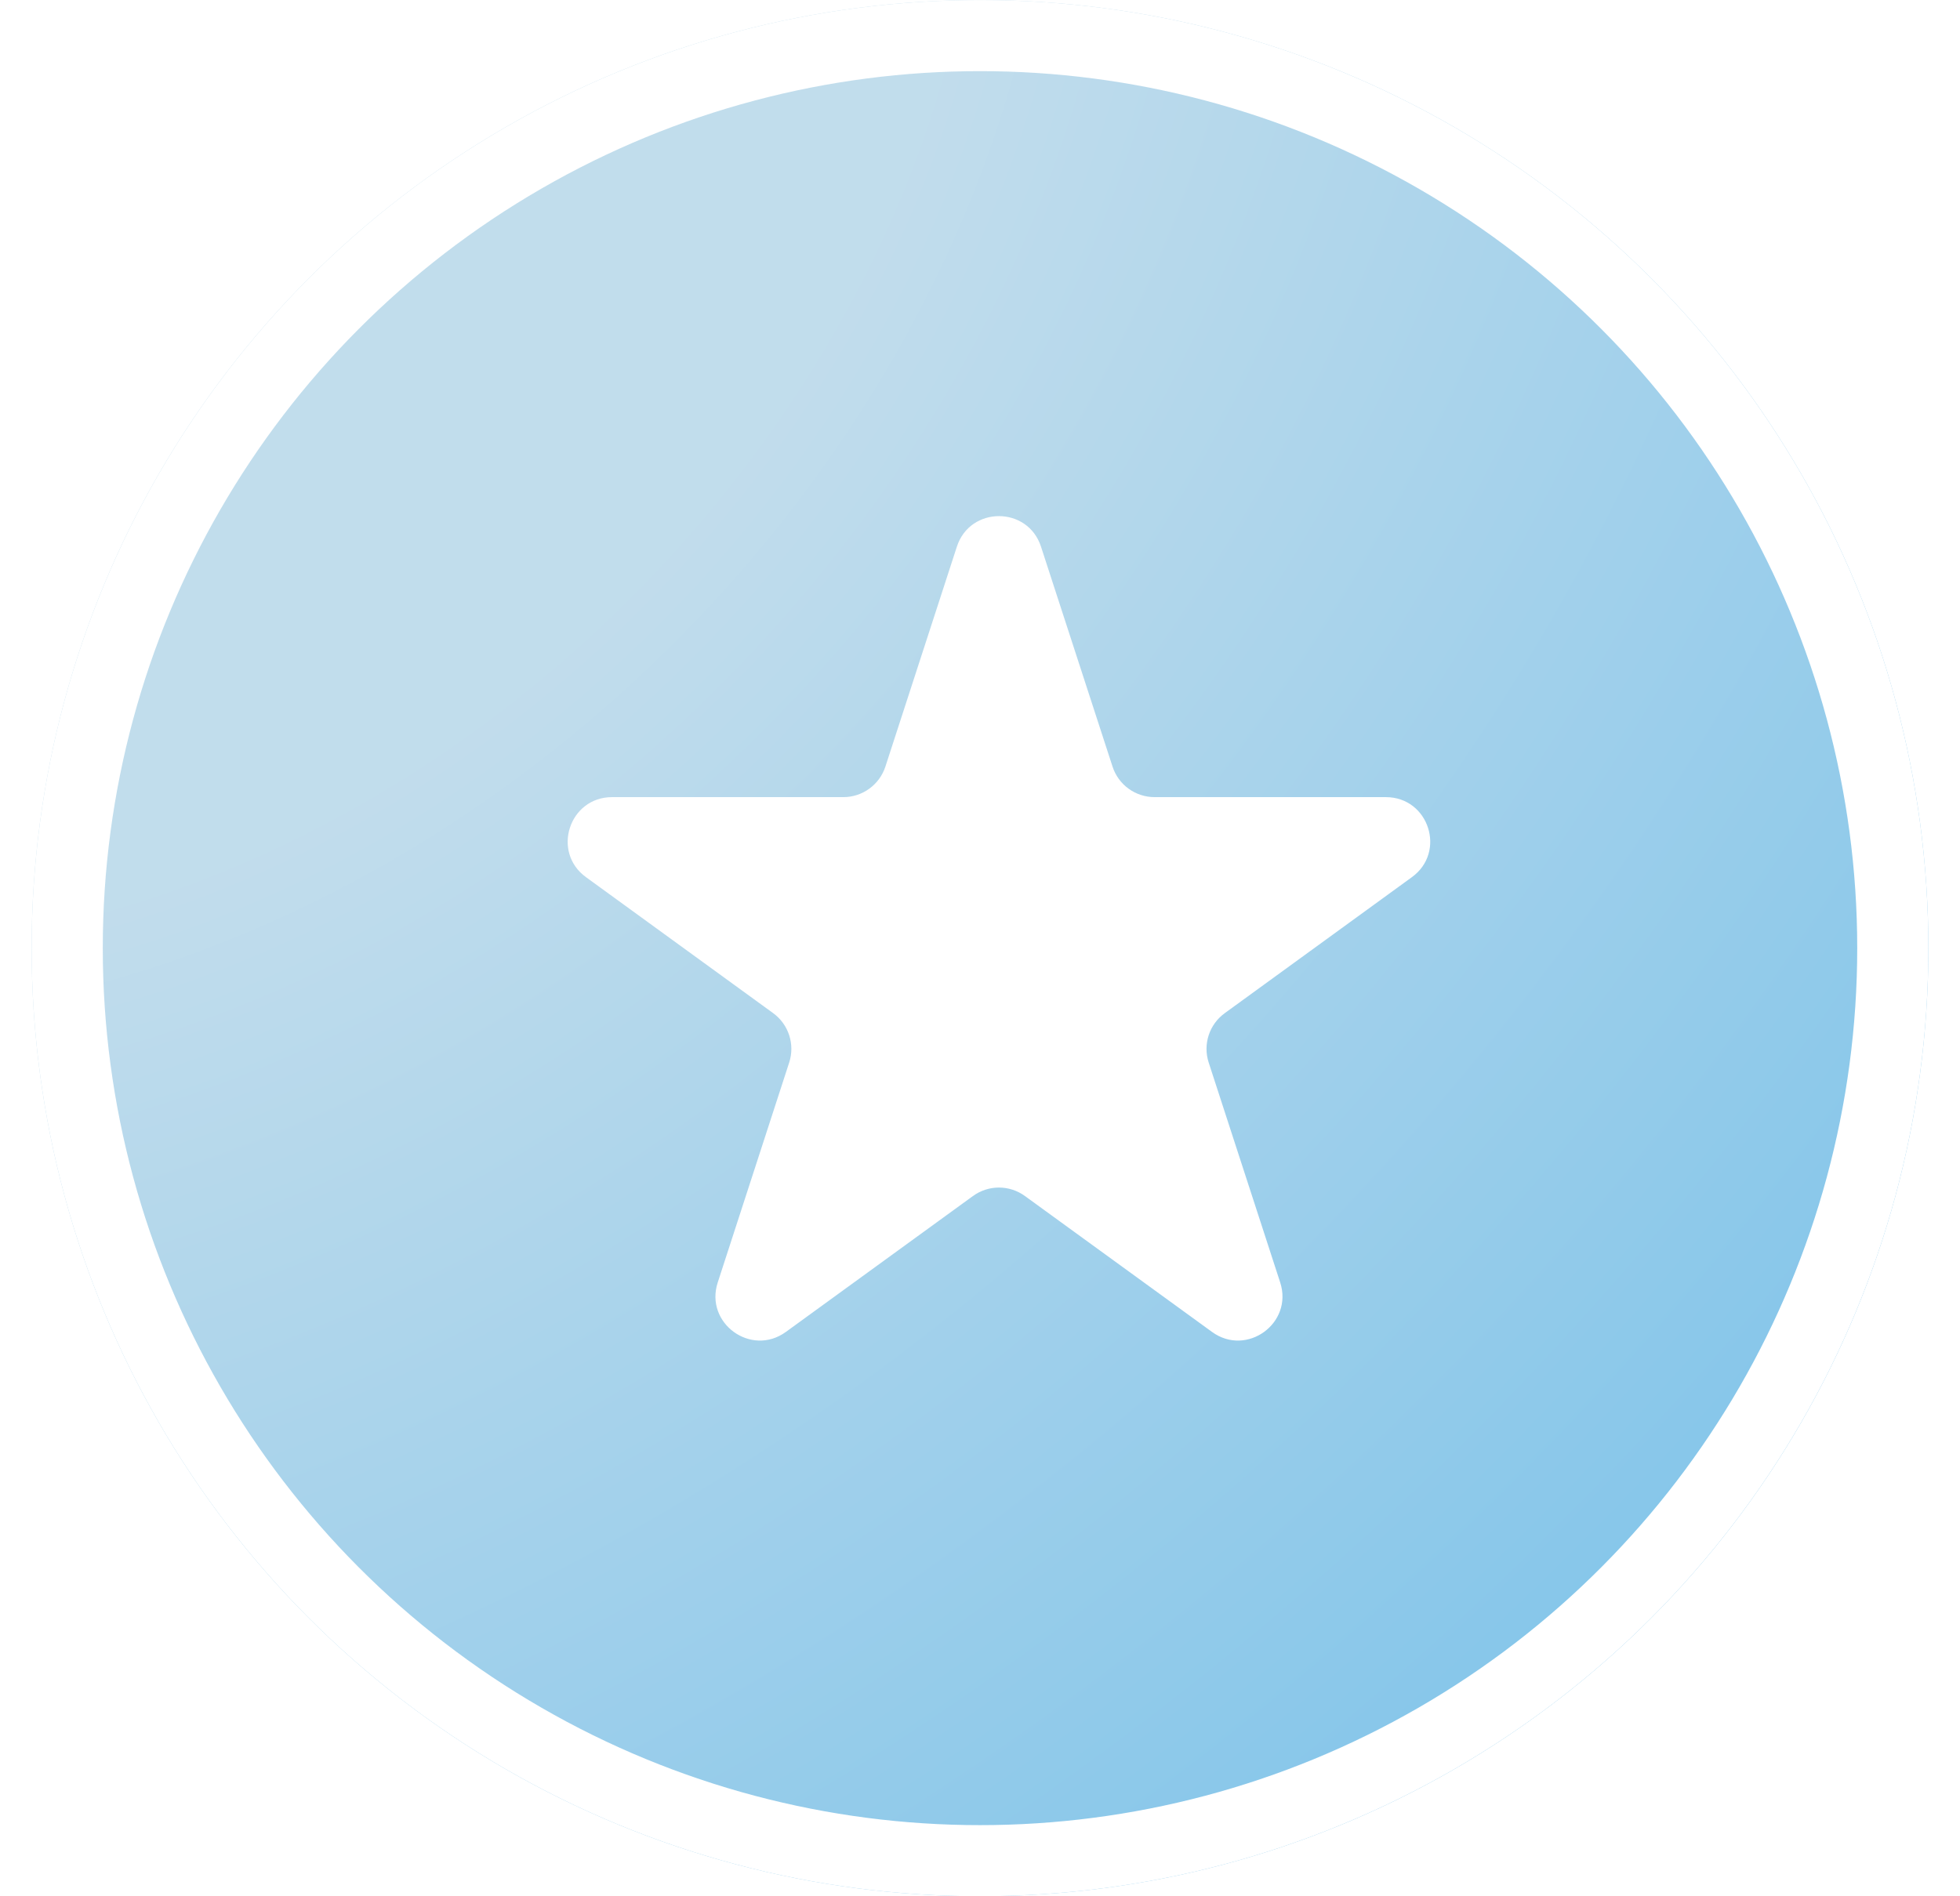 <svg width="31" height="30" viewBox="0 0 31 30" fill="none" xmlns="http://www.w3.org/2000/svg">
<g filter="url(#filter0_b_1002_6721)">
<circle cx="15.5" cy="15" r="15" fill="url(#paint0_radial_1002_6721)" fill-opacity="0.8"/>
<circle cx="15.5" cy="15" r="14.437" stroke="white" stroke-width="1.125"/>
</g>
<path d="M15.134 8.649C15.343 8.004 16.256 8.004 16.465 8.649L17.596 12.127C17.689 12.416 17.958 12.611 18.262 12.611H21.919C22.598 12.611 22.88 13.479 22.331 13.877L19.372 16.028C19.126 16.206 19.023 16.522 19.117 16.81L20.248 20.289C20.457 20.934 19.719 21.47 19.17 21.072L16.211 18.922C15.966 18.743 15.633 18.743 15.388 18.922L12.429 21.072C11.88 21.47 11.142 20.934 11.352 20.289L12.482 16.81C12.576 16.522 12.473 16.206 12.228 16.028L9.268 13.877C8.72 13.479 9.002 12.611 9.68 12.611H13.338C13.641 12.611 13.91 12.416 14.004 12.127L15.134 8.649Z" fill="white"/>
<defs>
<filter id="filter0_b_1002_6721" x="-16.382" y="-16.882" width="63.764" height="63.764" filterUnits="userSpaceOnUse" color-interpolation-filters="sRGB">
<feFlood flood-opacity="0" result="BackgroundImageFix"/>
<feGaussianBlur in="BackgroundImageFix" stdDeviation="8.441"/>
<feComposite in2="SourceAlpha" operator="in" result="effect1_backgroundBlur_1002_6721"/>
<feBlend mode="normal" in="SourceGraphic" in2="effect1_backgroundBlur_1002_6721" result="shape"/>
</filter>
<radialGradient id="paint0_radial_1002_6721" cx="0" cy="0" r="1" gradientUnits="userSpaceOnUse" gradientTransform="translate(0.5) rotate(45) scale(42.426 52.248)">
<stop offset="0.307" stop-color="#B2D4E7"/>
<stop offset="1" stop-color="#53B0E4"/>
</radialGradient>
</defs>
</svg>
